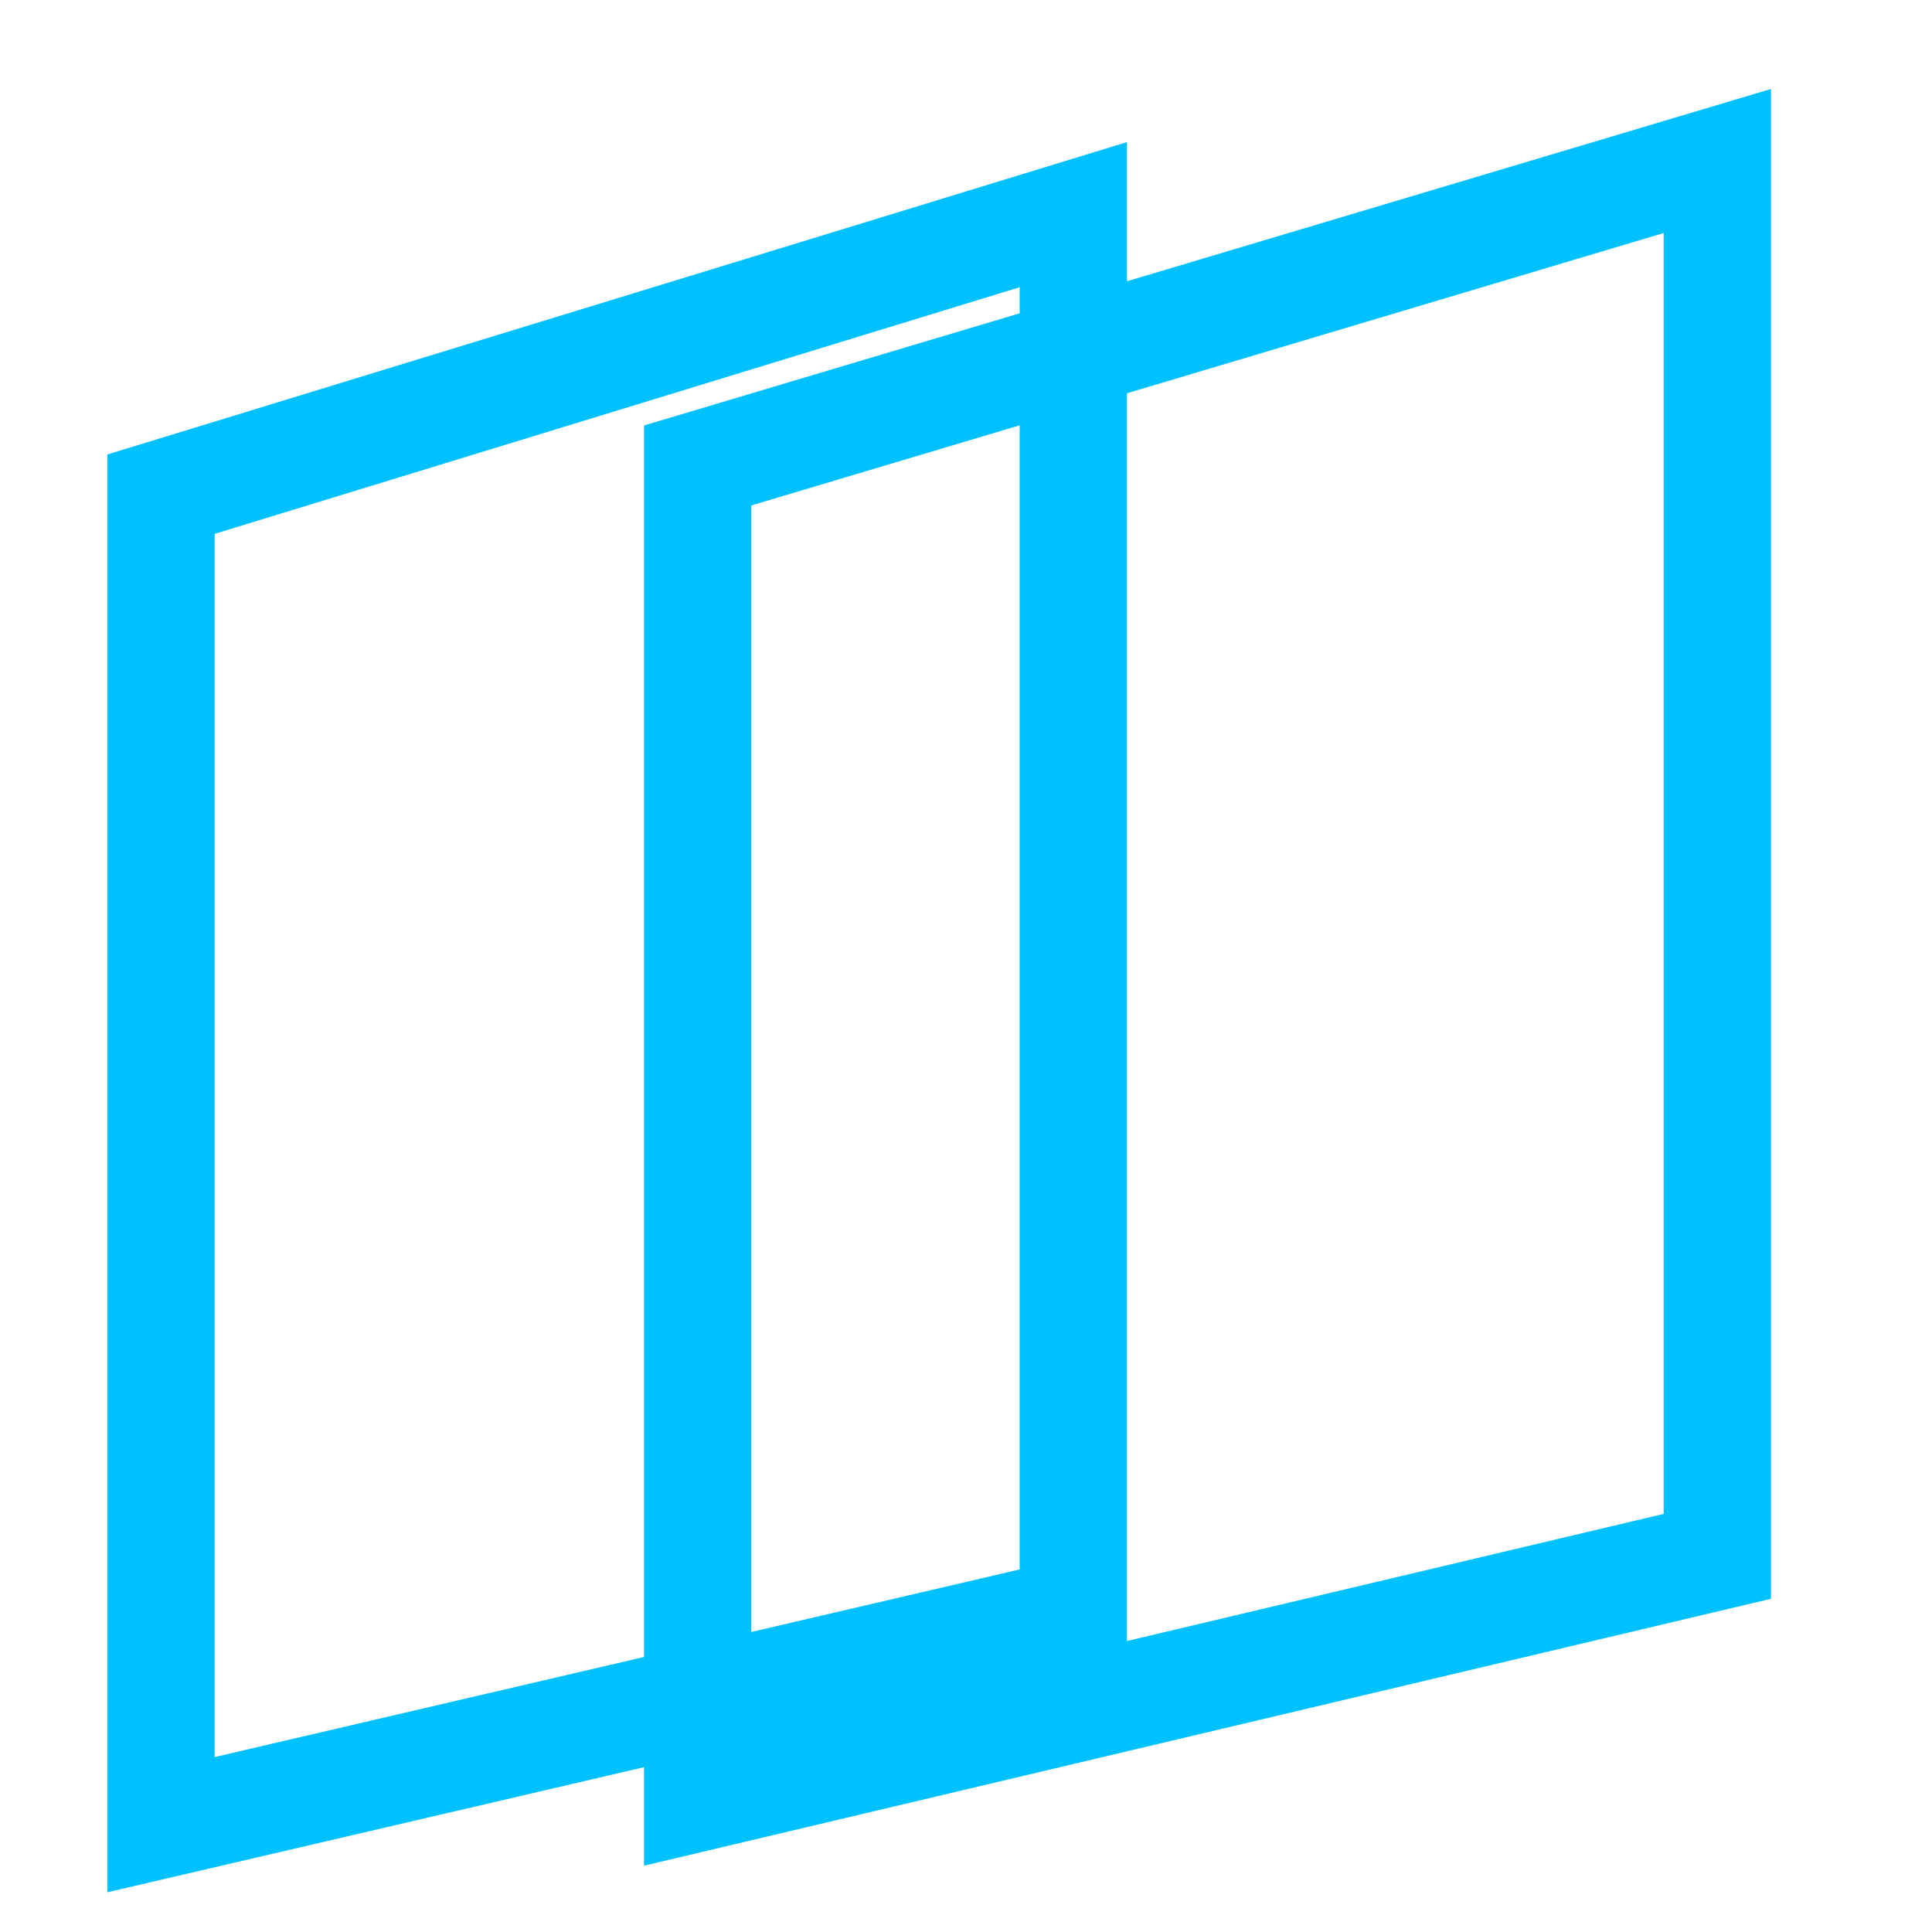 <svg width="36" height="36" viewBox="0 0 36 36" fill="none" xmlns="http://www.w3.org/2000/svg">
<path d="M20 30.038V4L3 9.208V34L20 30.038Z" stroke="#00C1FF" stroke-width="2"/>
<path d="M13 8.673L32 3V29L13 33.5V8.673Z" stroke="#00C1FF" stroke-width="2"/>
</svg>
